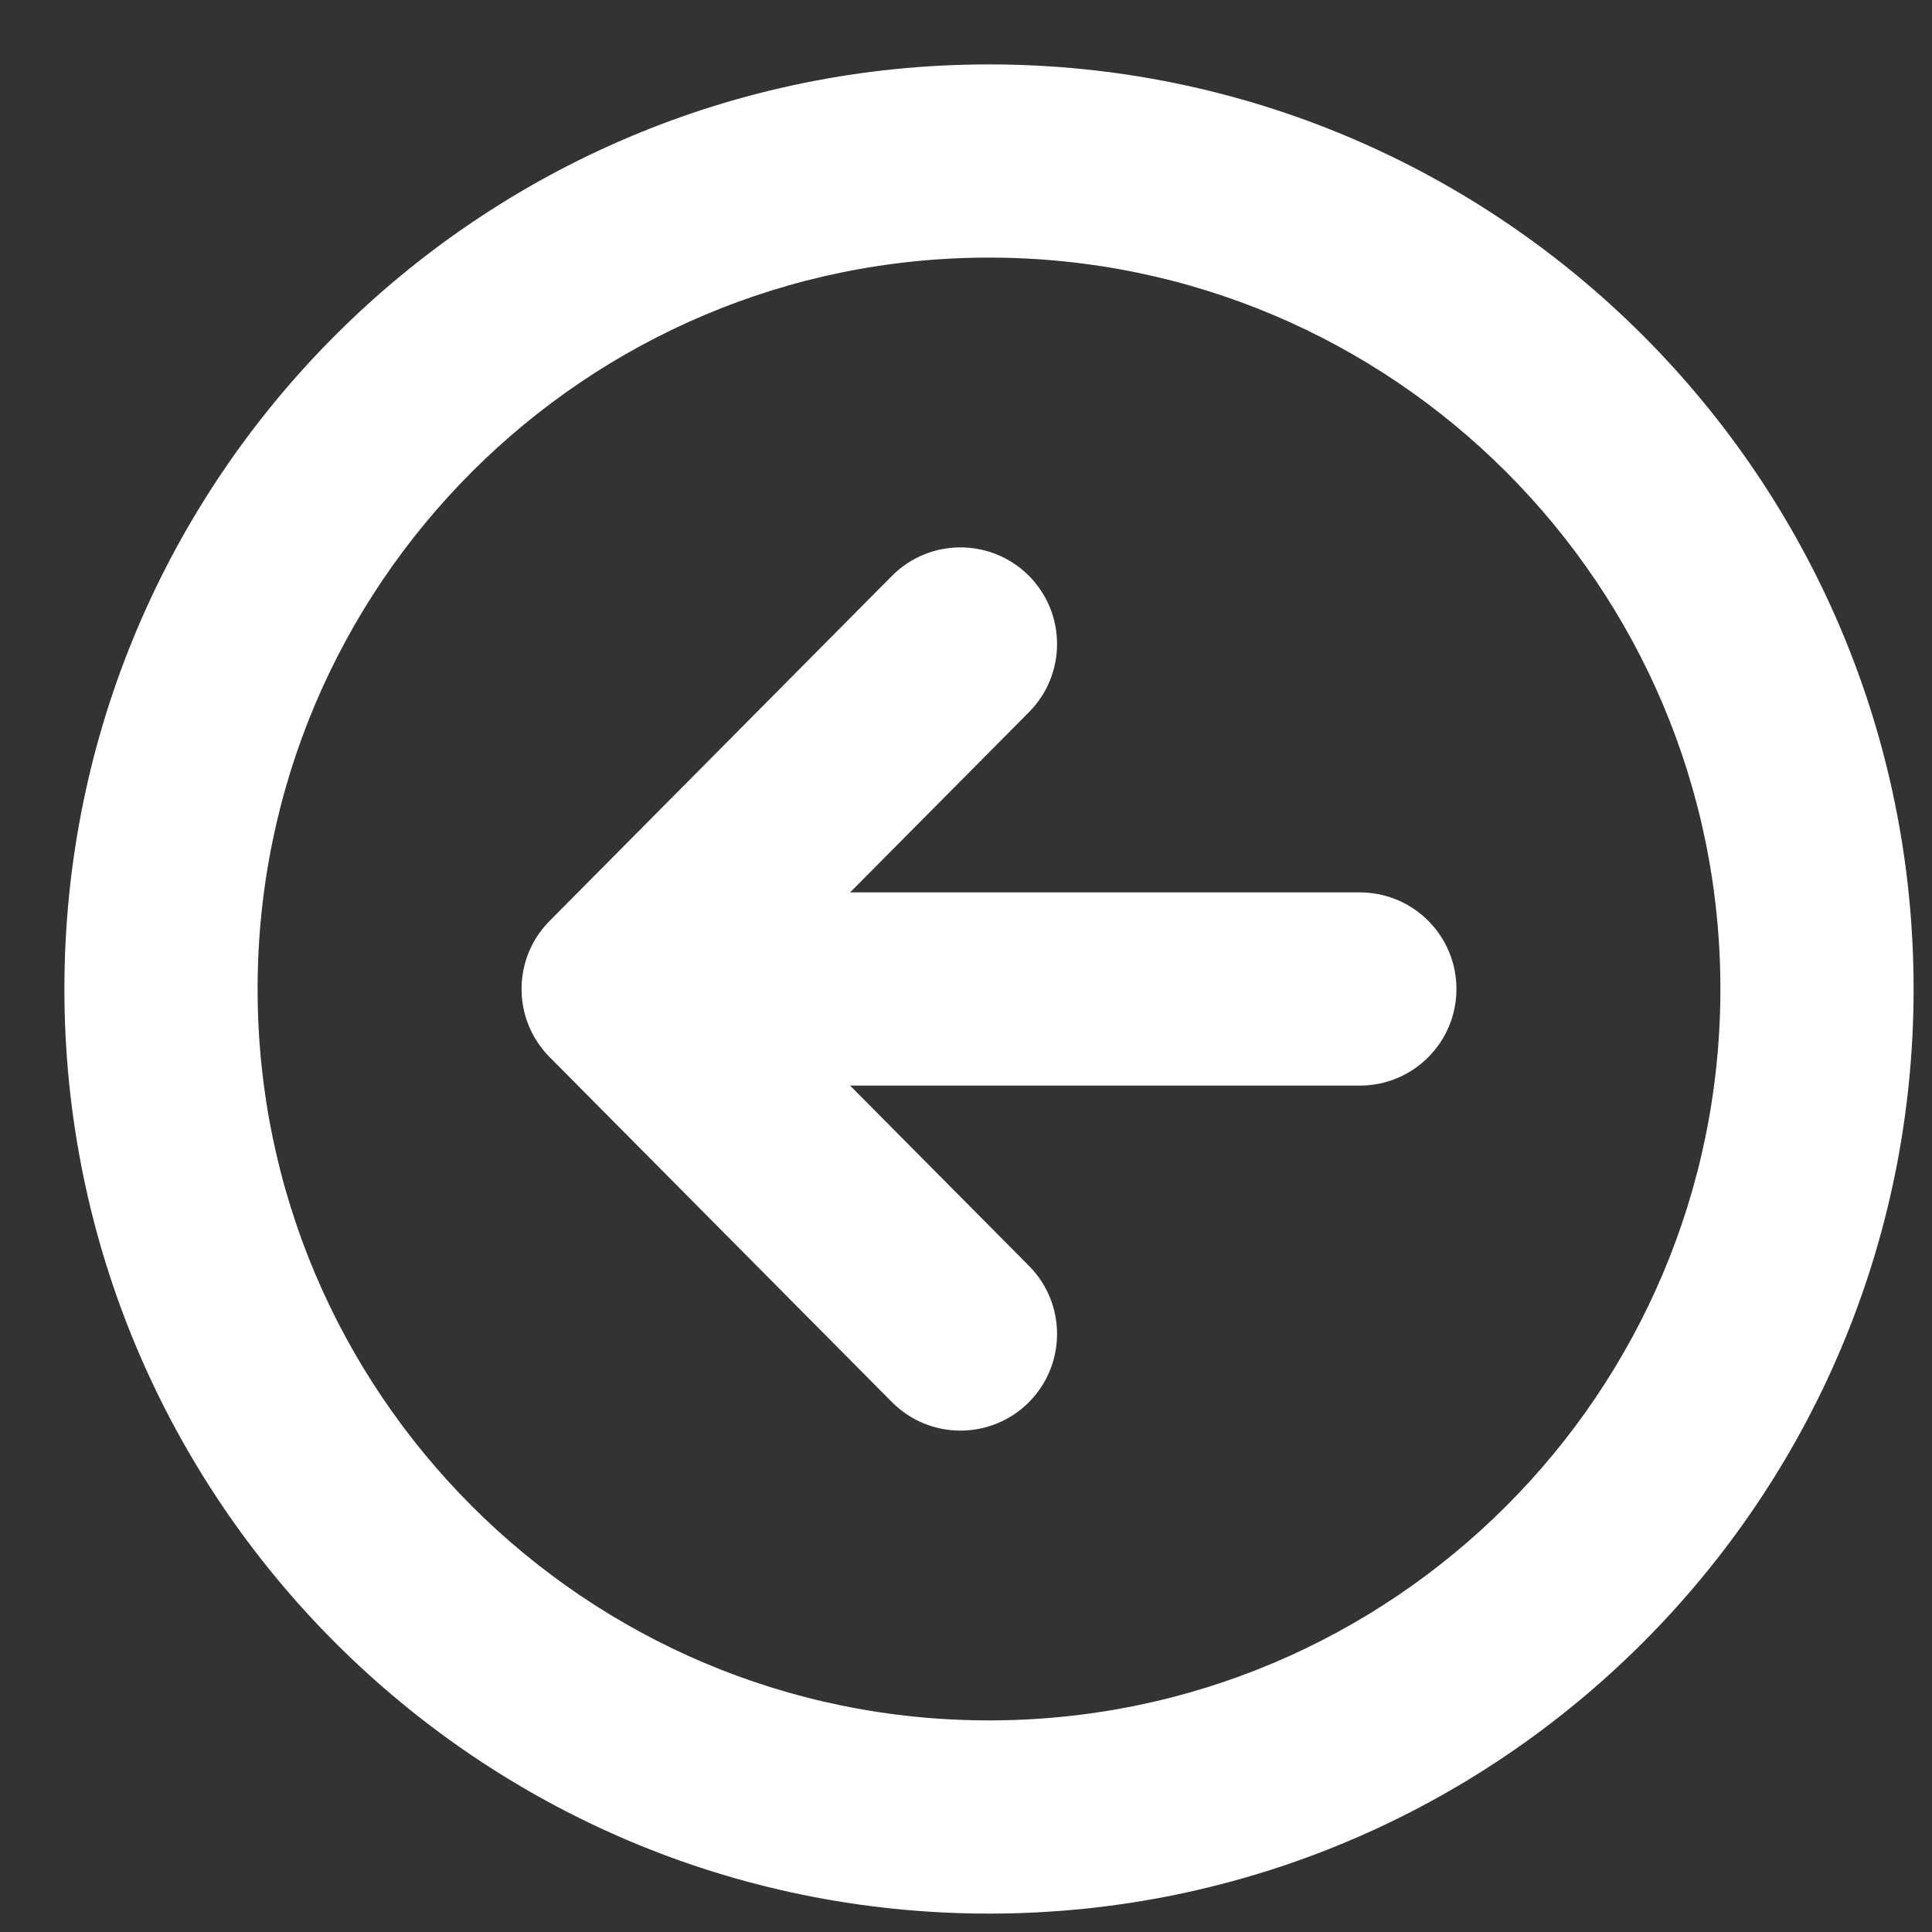 <svg width="21" height="21" viewBox="0 0 21 21" fill="none" xmlns="http://www.w3.org/2000/svg">
<rect x="0" y="0" width="21" height="21" fill="#333333" stroke="none"/>
<path d="M11.079 7.634C11.429 7.281 11.426 6.711 11.074 6.361C10.721 6.011 10.151 6.013 9.801 6.366L6.08 10.116C5.732 10.467 5.732 11.033 6.08 11.384L9.801 15.134C10.151 15.487 10.721 15.489 11.074 15.139C11.426 14.789 11.429 14.219 11.079 13.866L7.987 10.75L11.079 7.634Z" fill="white" stroke="white" stroke-width="0.3" stroke-linecap="round" stroke-linejoin="round"/>
<path d="M7.236 9.85C6.739 9.85 6.336 10.253 6.336 10.75C6.336 11.247 6.739 11.65 7.236 11.65H14.781C15.278 11.65 15.681 11.247 15.681 10.75C15.681 10.253 15.278 9.85 14.781 9.85H7.236Z" fill="white" stroke="white" stroke-width="0.3" stroke-linecap="round" stroke-linejoin="round"/>
<path d="M10.75 0.85C5.284 0.85 0.85 5.284 0.85 10.75C0.85 16.216 5.284 20.65 10.75 20.65C16.216 20.65 20.65 16.216 20.65 10.75C20.65 5.284 16.216 0.85 10.75 0.85ZM2.65 10.75C2.65 6.278 6.278 2.65 10.75 2.65C15.222 2.65 18.85 6.278 18.85 10.75C18.85 15.222 15.222 18.85 10.75 18.85C6.278 18.85 2.65 15.222 2.65 10.75Z" fill="white" stroke="white" stroke-width="0.3" stroke-miterlimit="10"/>
</svg>
